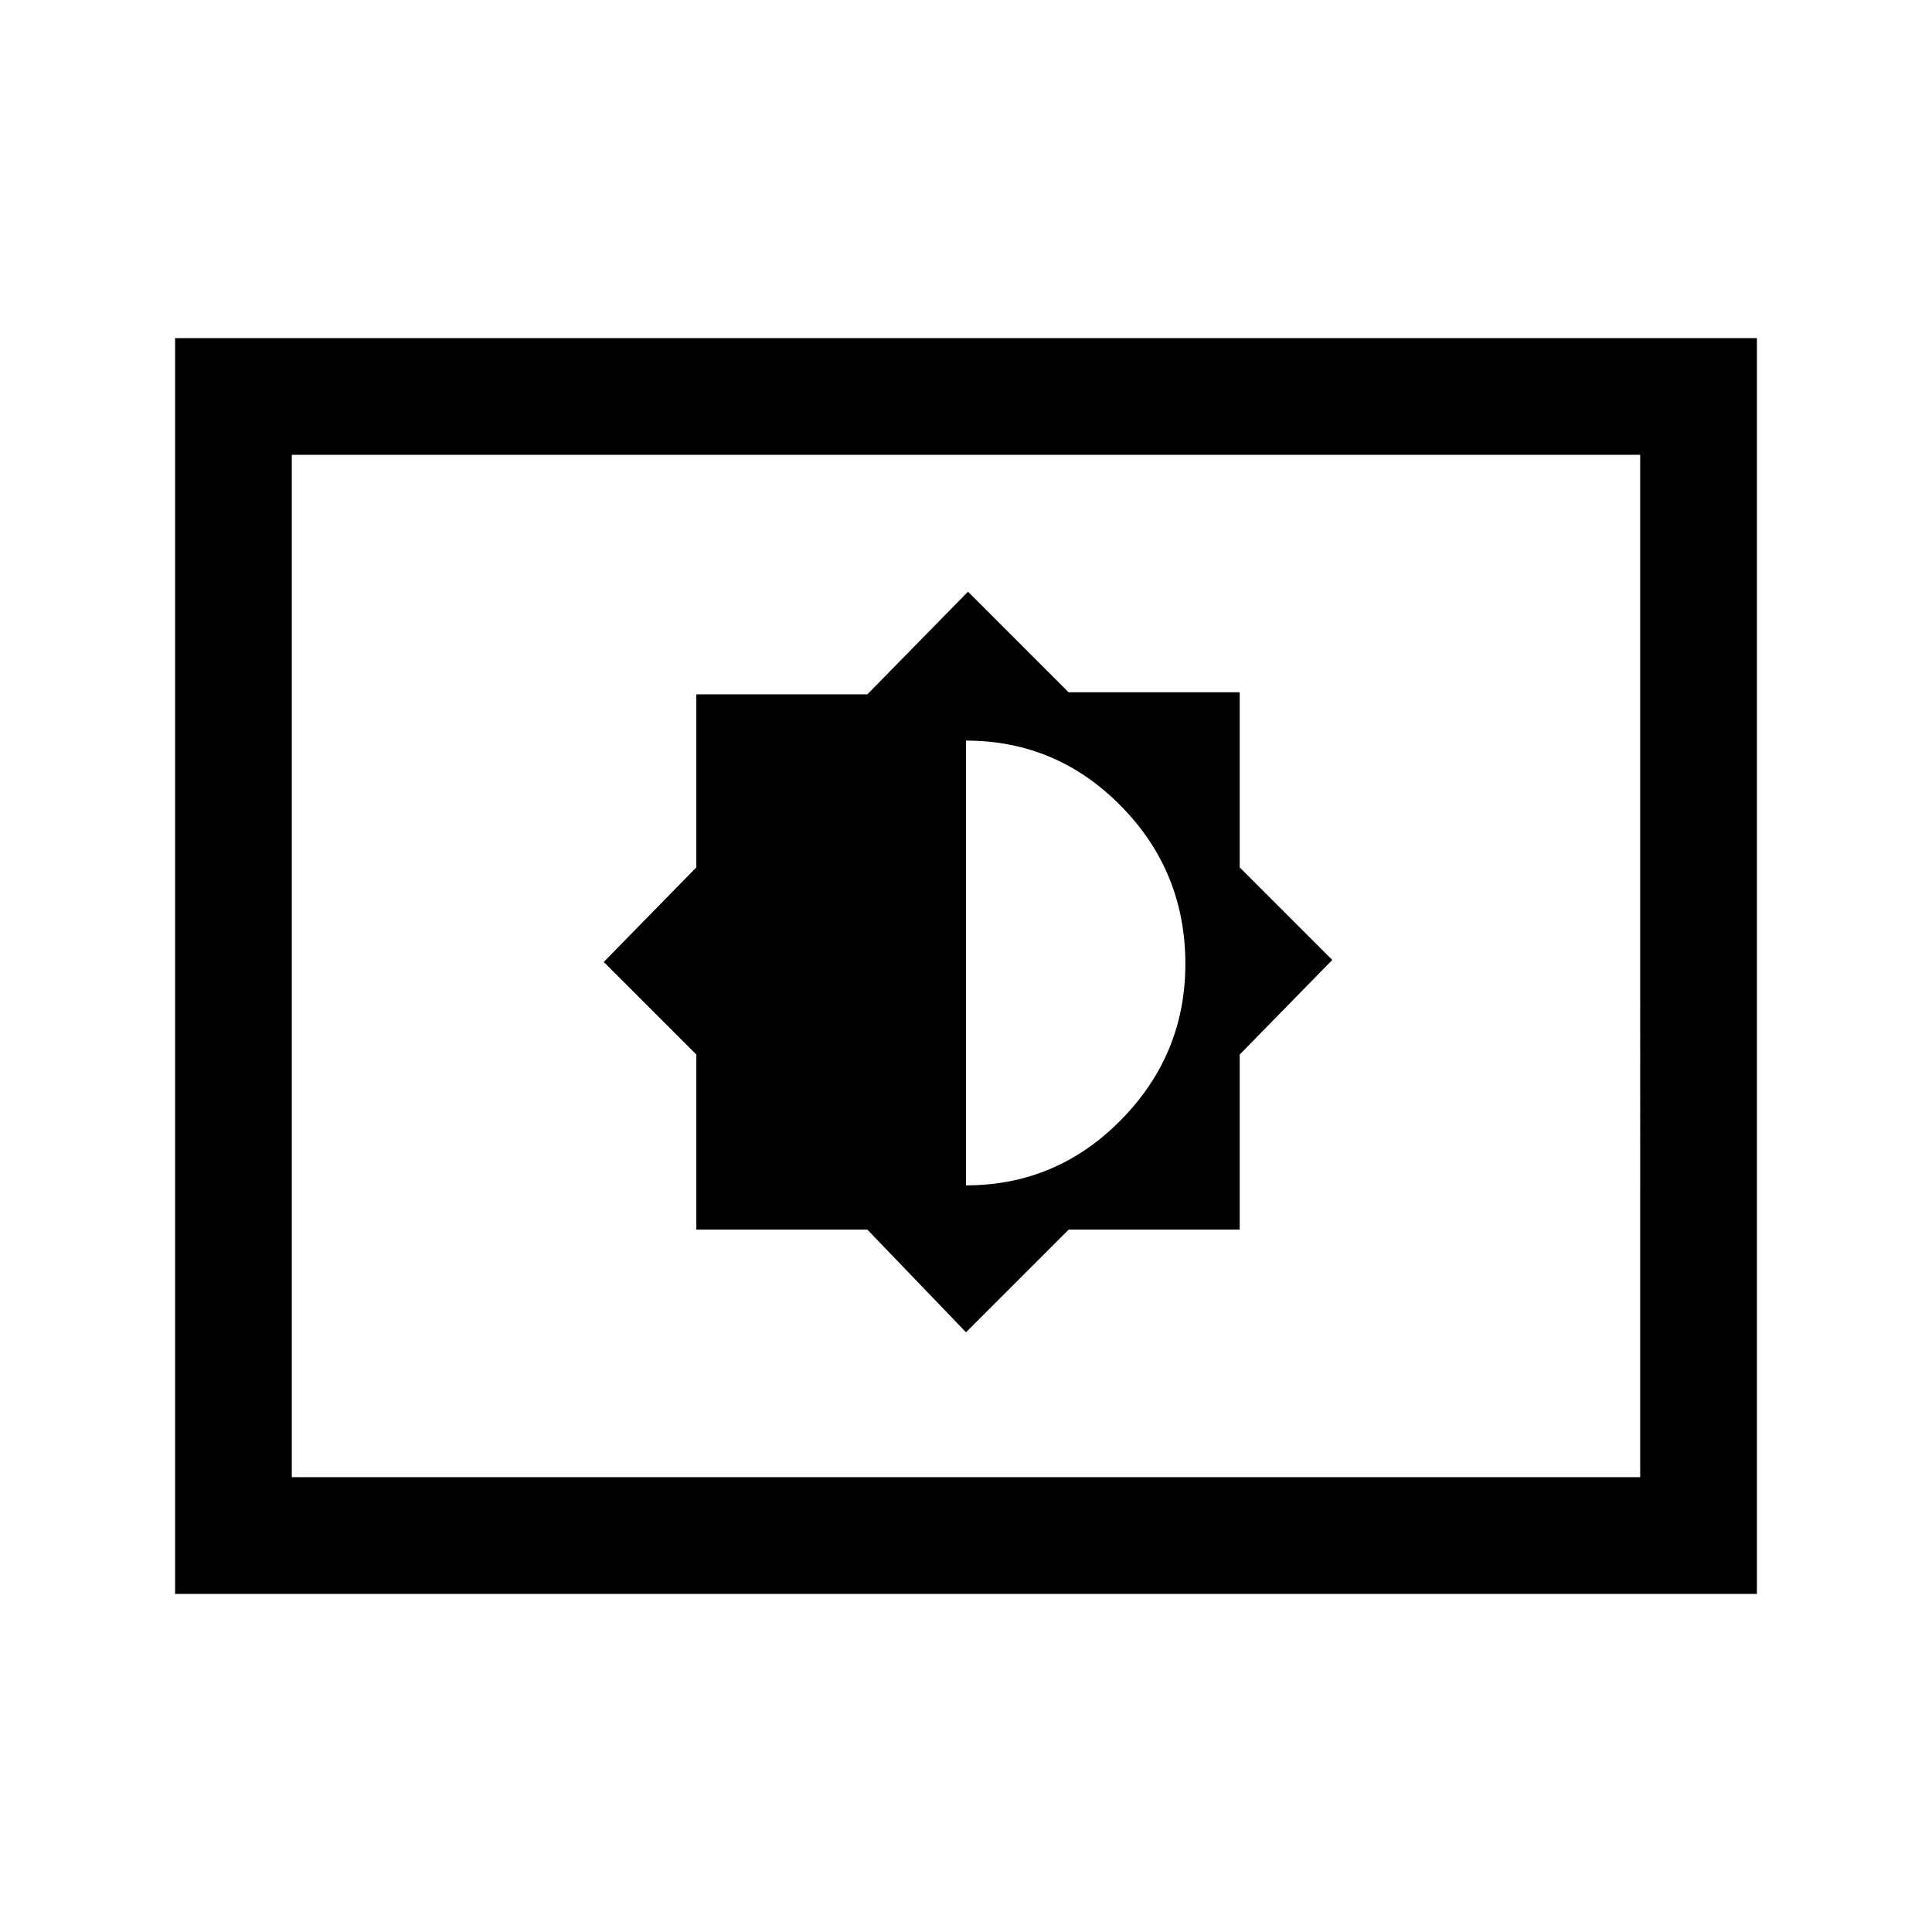 <svg xmlns="http://www.w3.org/2000/svg" height="48" width="48"><path d="m24 33.1 2.55-2.55h4.25V26.2l2.3-2.35-2.3-2.3V17.2h-4.25l-2.5-2.5-2.5 2.55H17.3v4.3L15 23.9l2.3 2.3v4.35h4.25Zm0-3.65V18.4q2.25 0 3.85 1.625t1.6 3.925q0 2.25-1.6 3.875T24 29.45ZM4.35 39.6V8.4h39.3v31.2Zm2.9-2.9V11.3Zm0 0h33.5V11.3H7.25Z"/></svg>